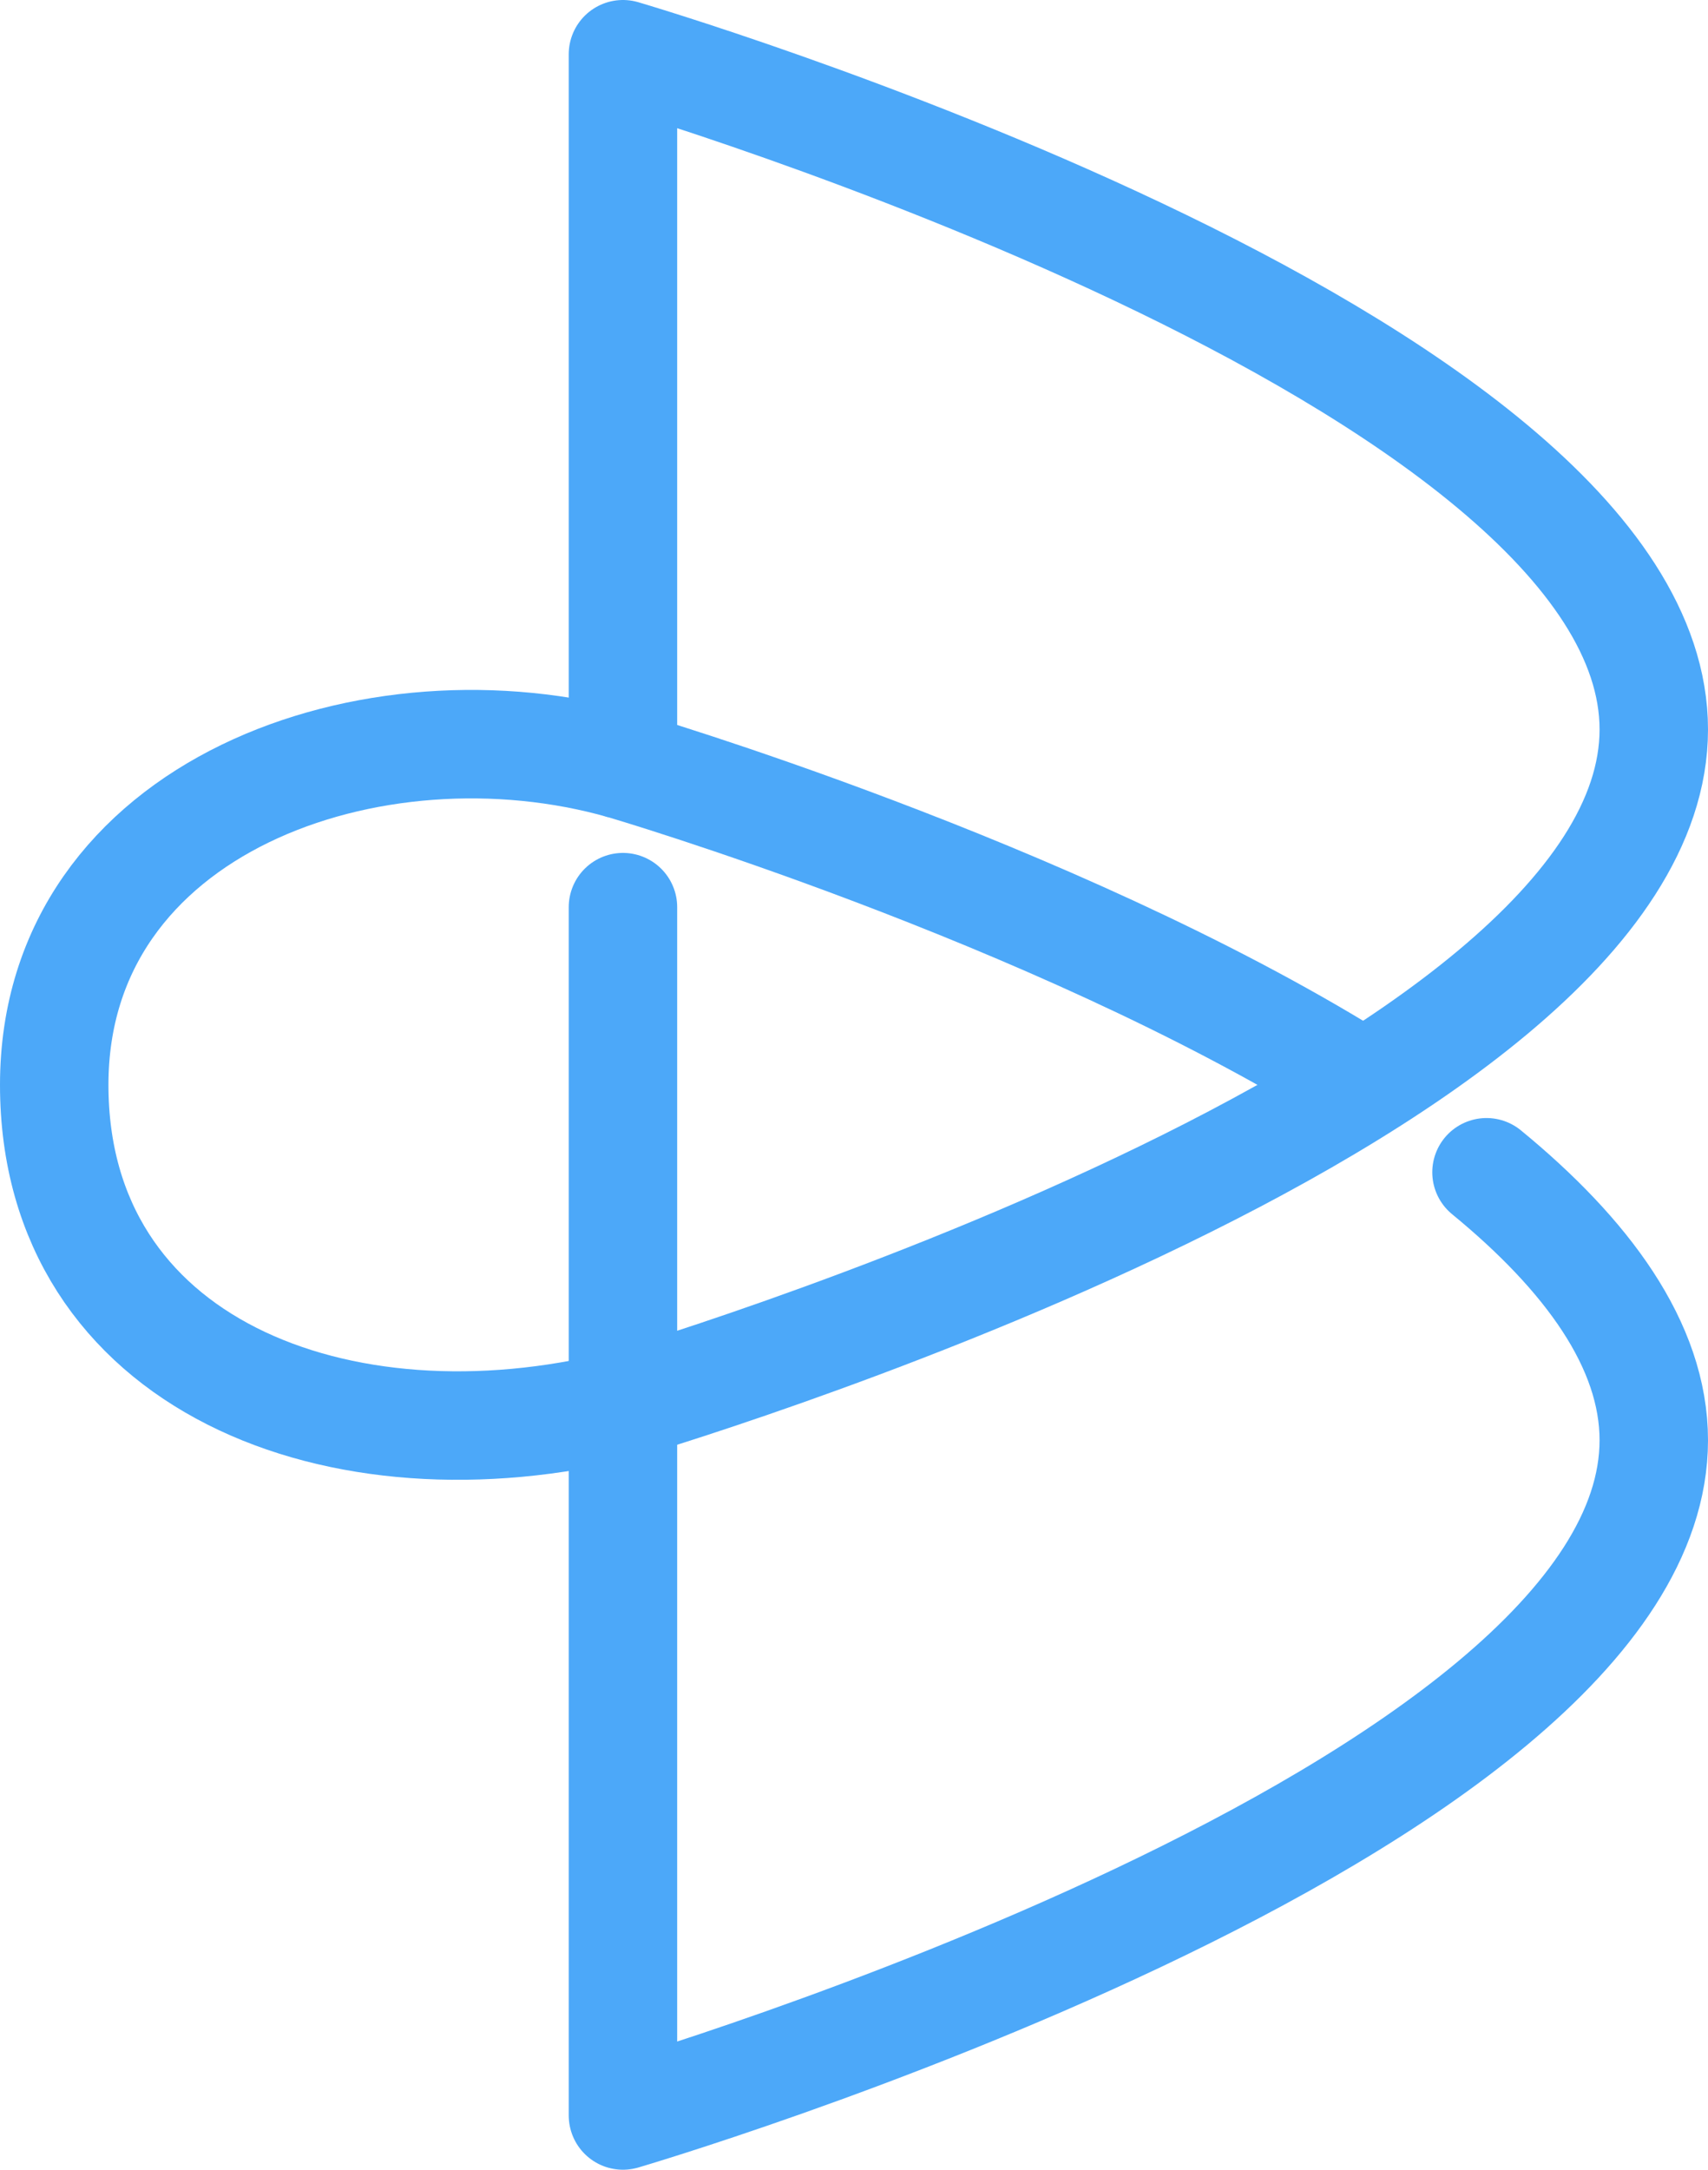 <?xml version="1.0" encoding="UTF-8"?>
<svg width="63px" height="80px" viewBox="0 0 63 80" version="1.1" xmlns="http://www.w3.org/2000/svg" xmlns:xlink="http://www.w3.org/1999/xlink">
    <!-- Generator: Sketch 42 (36781) - http://www.bohemiancoding.com/sketch -->
    <title>Logo Big</title>
    <desc>Created with Sketch.</desc>
    <defs></defs>
    <g id="Web" stroke="none" stroke-width="1" fill="none" fill-rule="evenodd" stroke-linejoin="round">
        <g id="Artboard" transform="translate(-568, -229)" stroke-width="4" stroke="#4CA8F9">
            <g id="Logo" transform="translate(132, 110)">
                <g id="Logo-Big" transform="translate(438, 121)">
                    <g id="Logo-v2">
                        <path d="M20.978,31.448 L20.978,48.483 M20.978,49.793 C20.978,49.793 59,38.647 59,24.897 C59,11.147 20.978,0 20.978,0 L20.978,24.897" id="Oval" stroke-linecap="round"></path>
                        <path d="M20.978,49.793 L20.978,76 C20.978,76 59,64.853 59,51.103 C59,47.593 56.522,44.252 52.83,41.223 M47.928,37.765 C36.704,30.817 20.978,26.207 20.978,26.207" id="Oval-Copy-4" stroke-linecap="round"></path>
                        <path d="M20.978,26.207 C11.8,23.586 0,27.701 0,38 C0,48.299 10.489,52.414 20.978,49.793" id="Oval-2"></path>
                    </g>
                </g>
            </g>
        </g>
    </g>
</svg>